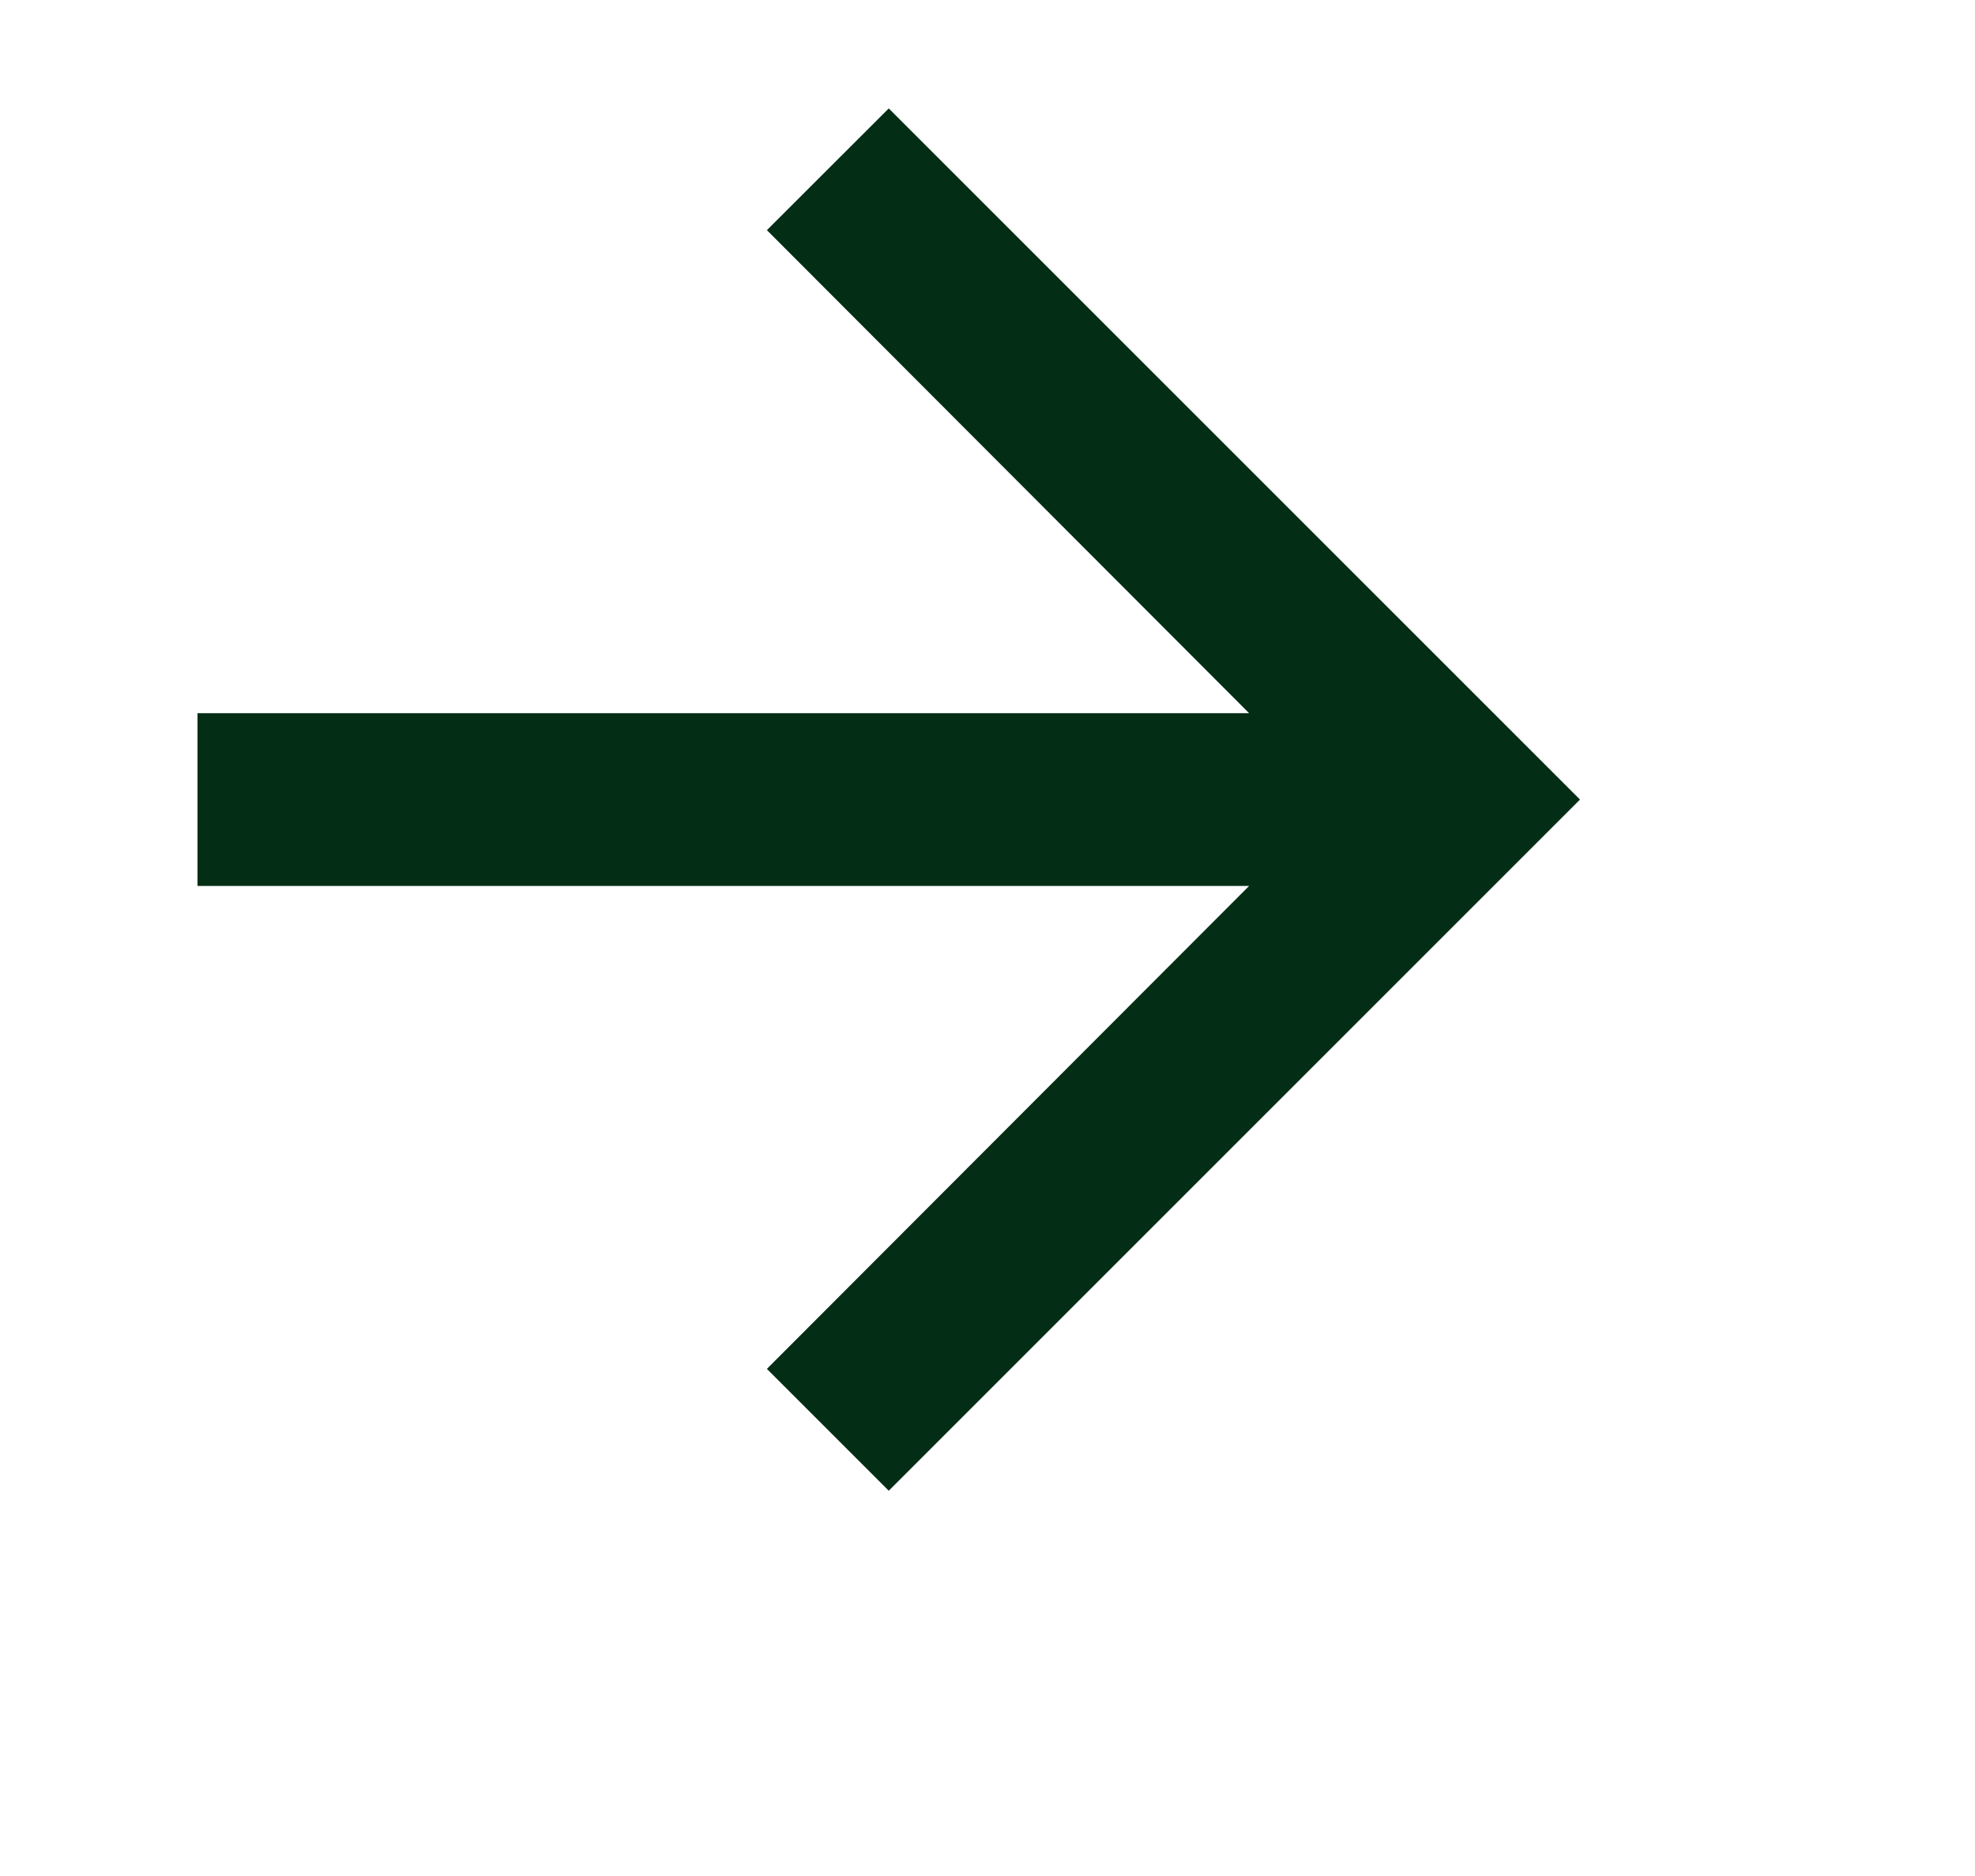<svg width="20" height="19" viewBox="0 0 20 19" fill="none" xmlns="http://www.w3.org/2000/svg">
<mask id="mask0_625_2273" style="mask-type:alpha" maskUnits="userSpaceOnUse" x="3" y="2" width="17" height="17">
<rect x="3.809" y="2.277" width="16" height="16" fill="#D9D9D9"/>
</mask>
<g mask="url(#mask0_625_2273)">
</g>
<path d="M9 1.098L7.766 2.331L12.649 7.223H2V8.973H12.649L7.766 13.864L9 15.098L16 8.098L9 1.098Z" fill="#032E15"/>
</svg>

